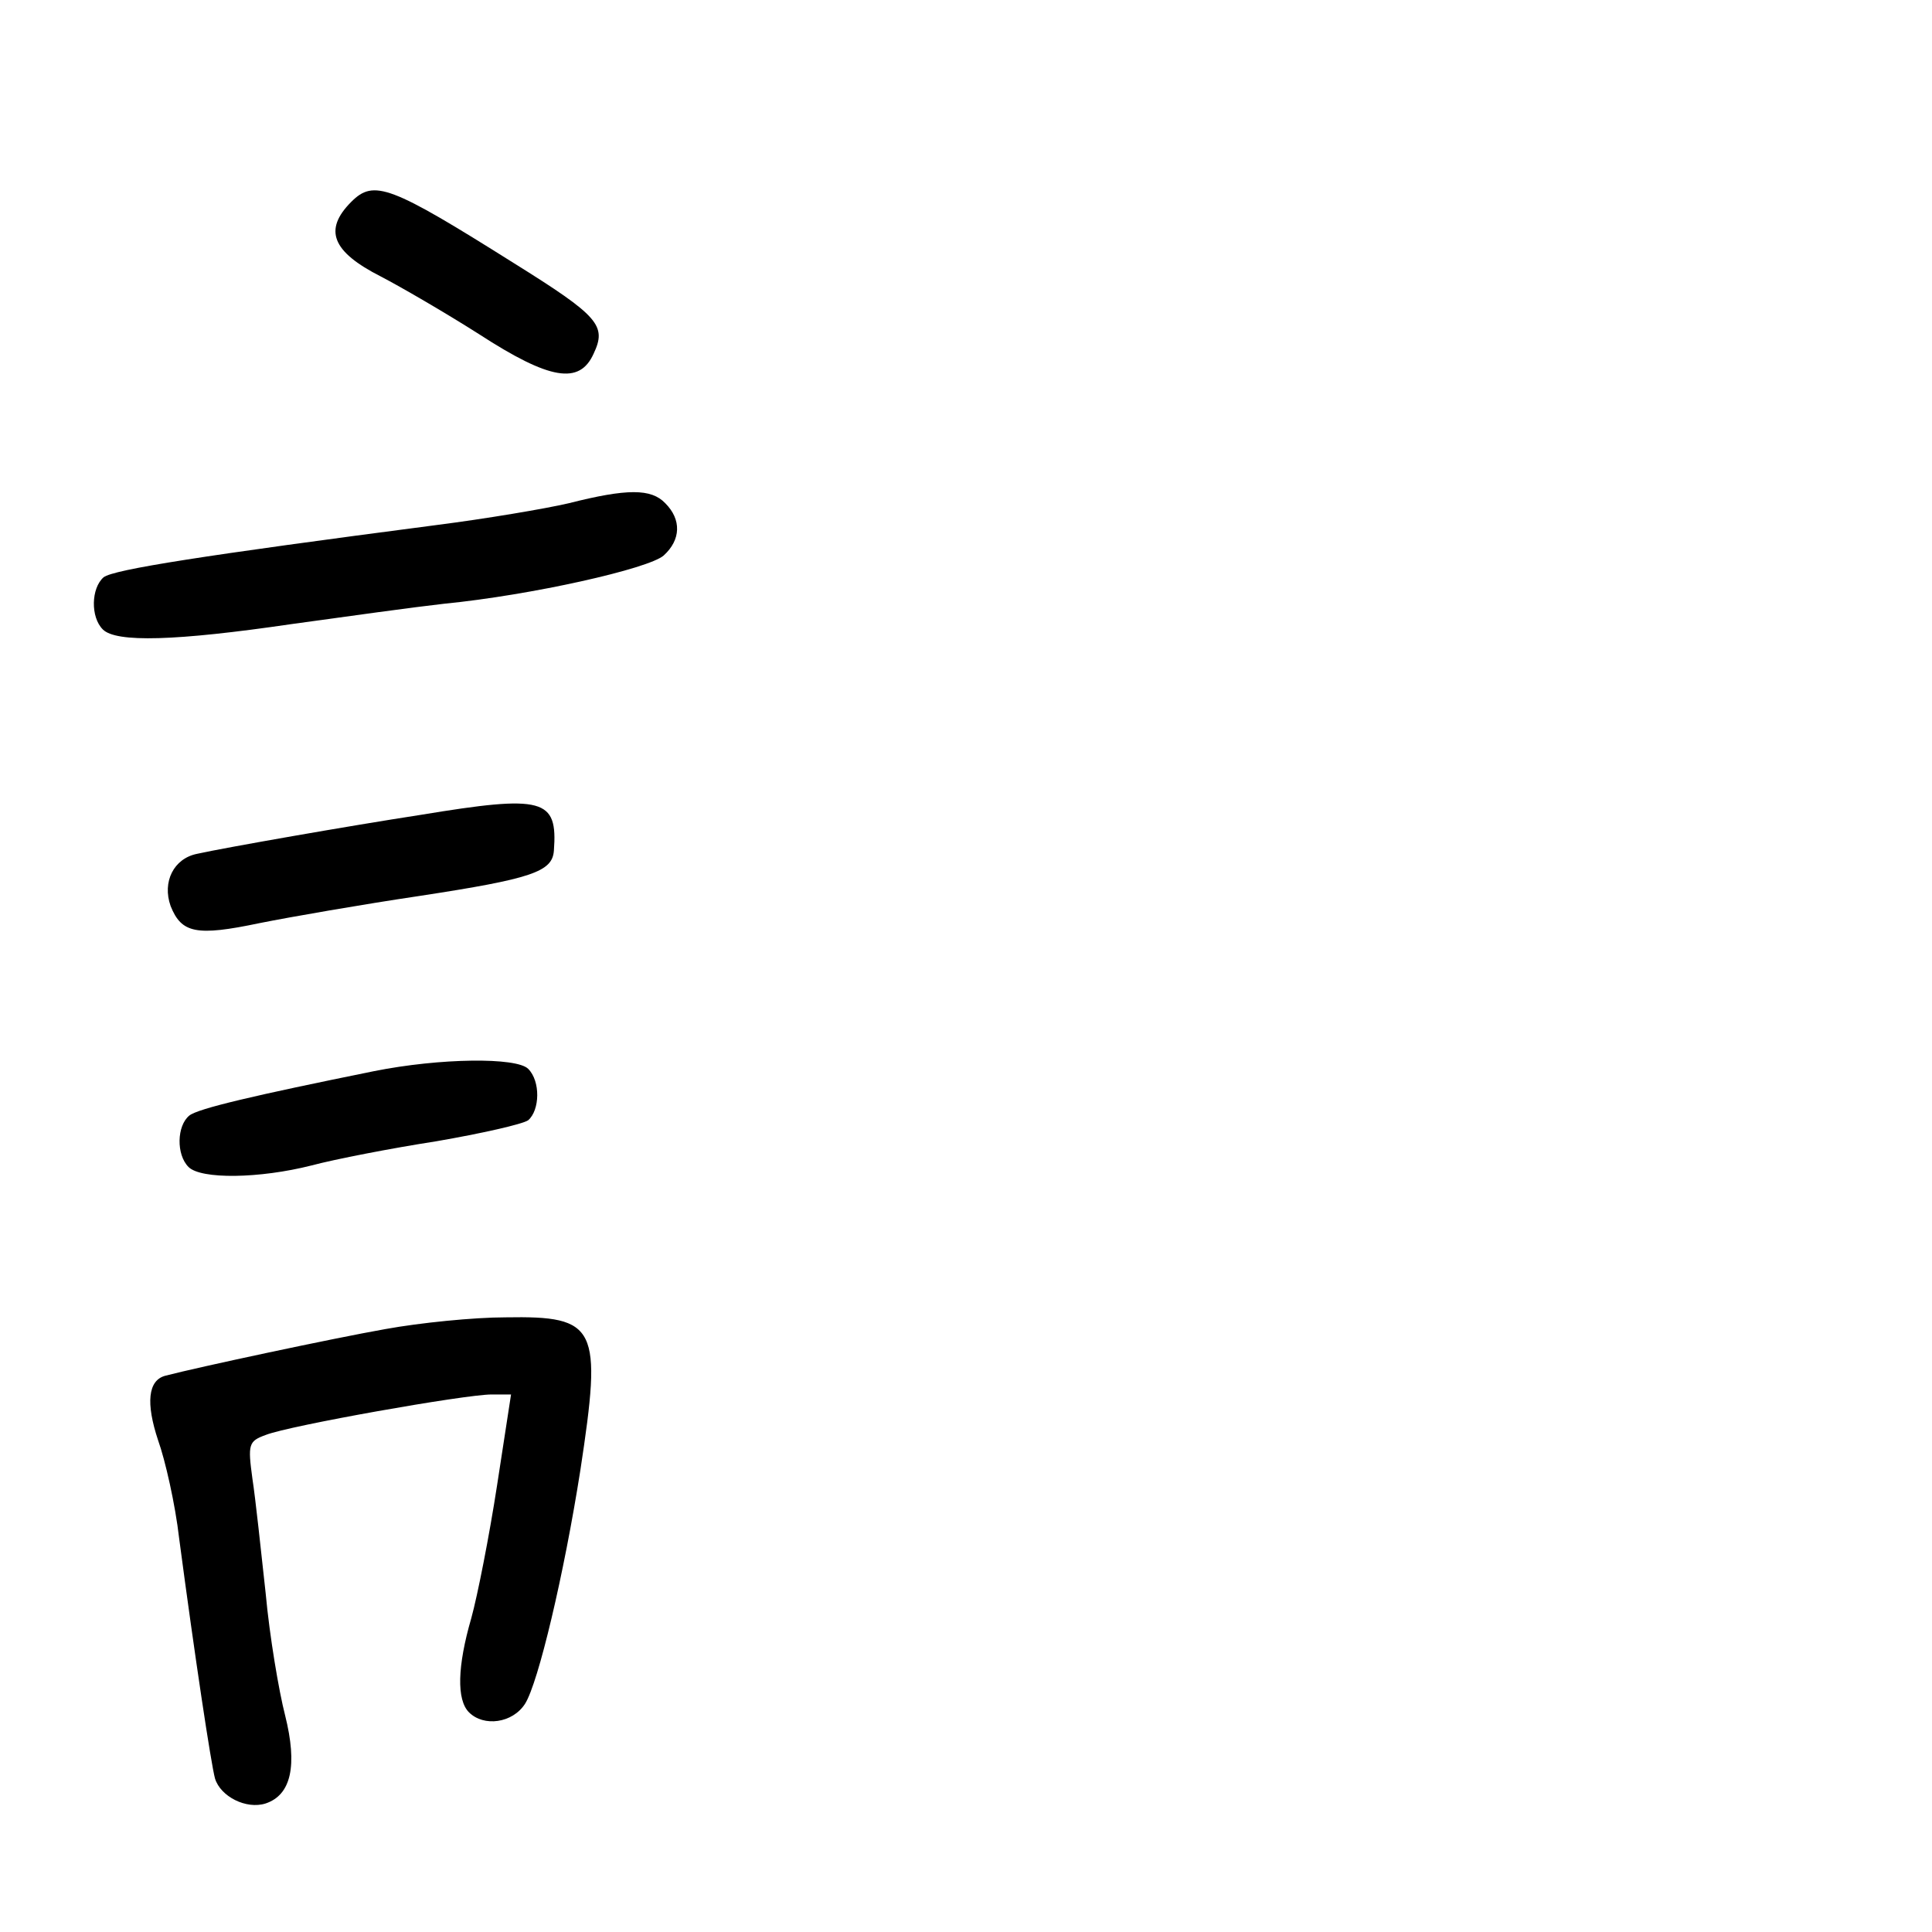<?xml version="1.0" standalone="no"?>
<!DOCTYPE svg PUBLIC "-//W3C//DTD SVG 20010904//EN"
 "http://www.w3.org/TR/2001/REC-SVG-20010904/DTD/svg10.dtd">
<svg version="1.0" xmlns="http://www.w3.org/2000/svg"
 width="248pt" height="248pt" viewBox="0 0 248 248"
 preserveAspectRatio="xMidYMid meet">
<g transform="translate(0,248) scale(0.1,-0.1)"
fill="#000000" stroke="none">
<path d="M451 2221 c-36 -36 -25 -64 38 -96 25 -13 82 -46 126 -74 91 -59 129
-65 147 -25 17 36 7 48 -102 116 -159 100 -180 108 -209 79z"/>
<path d="M730 1834 c-30 -7 -107 -20 -170 -28 -299 -39 -414 -57 -427 -67 -16
-14 -17 -51 -1 -67 17 -17 93 -15 243 7 72 10 159 22 195 26 112 11 263 45
282 62 22 20 23 46 2 67 -18 19 -49 19 -124 0z"/>
<path d="M540 1434 c-91 -14 -251 -42 -287 -50 -30 -6 -45 -36 -34 -67 14 -35
33 -39 114 -22 40 8 132 24 206 35 144 22 170 31 172 58 5 67 -13 72 -171 46z"/>
<path d="M480 1105 c-153 -31 -226 -48 -237 -57 -16 -13 -17 -50 -1 -66 16
-16 91 -15 158 2 30 8 102 22 160 31 58 10 111 22 118 27 15 13 16 50 0 66
-15 15 -113 14 -198 -3z"/>
<path d="M495 774 c-68 -12 -241 -49 -283 -60 -22 -6 -25 -35 -9 -83 9 -25 22
-82 27 -126 20 -151 41 -290 46 -308 7 -23 40 -40 65 -32 33 11 41 49 25 113
-8 31 -20 102 -25 157 -6 55 -13 121 -17 147 -6 44 -5 48 17 56 30 12 256 52
290 52 l25 0 -18 -117 c-10 -65 -25 -141 -33 -170 -18 -62 -19 -105 -3 -121
19 -19 56 -14 72 11 17 27 50 166 71 300 28 184 22 198 -96 196 -41 0 -110 -7
-154 -15z"/>
</g>
</svg>
